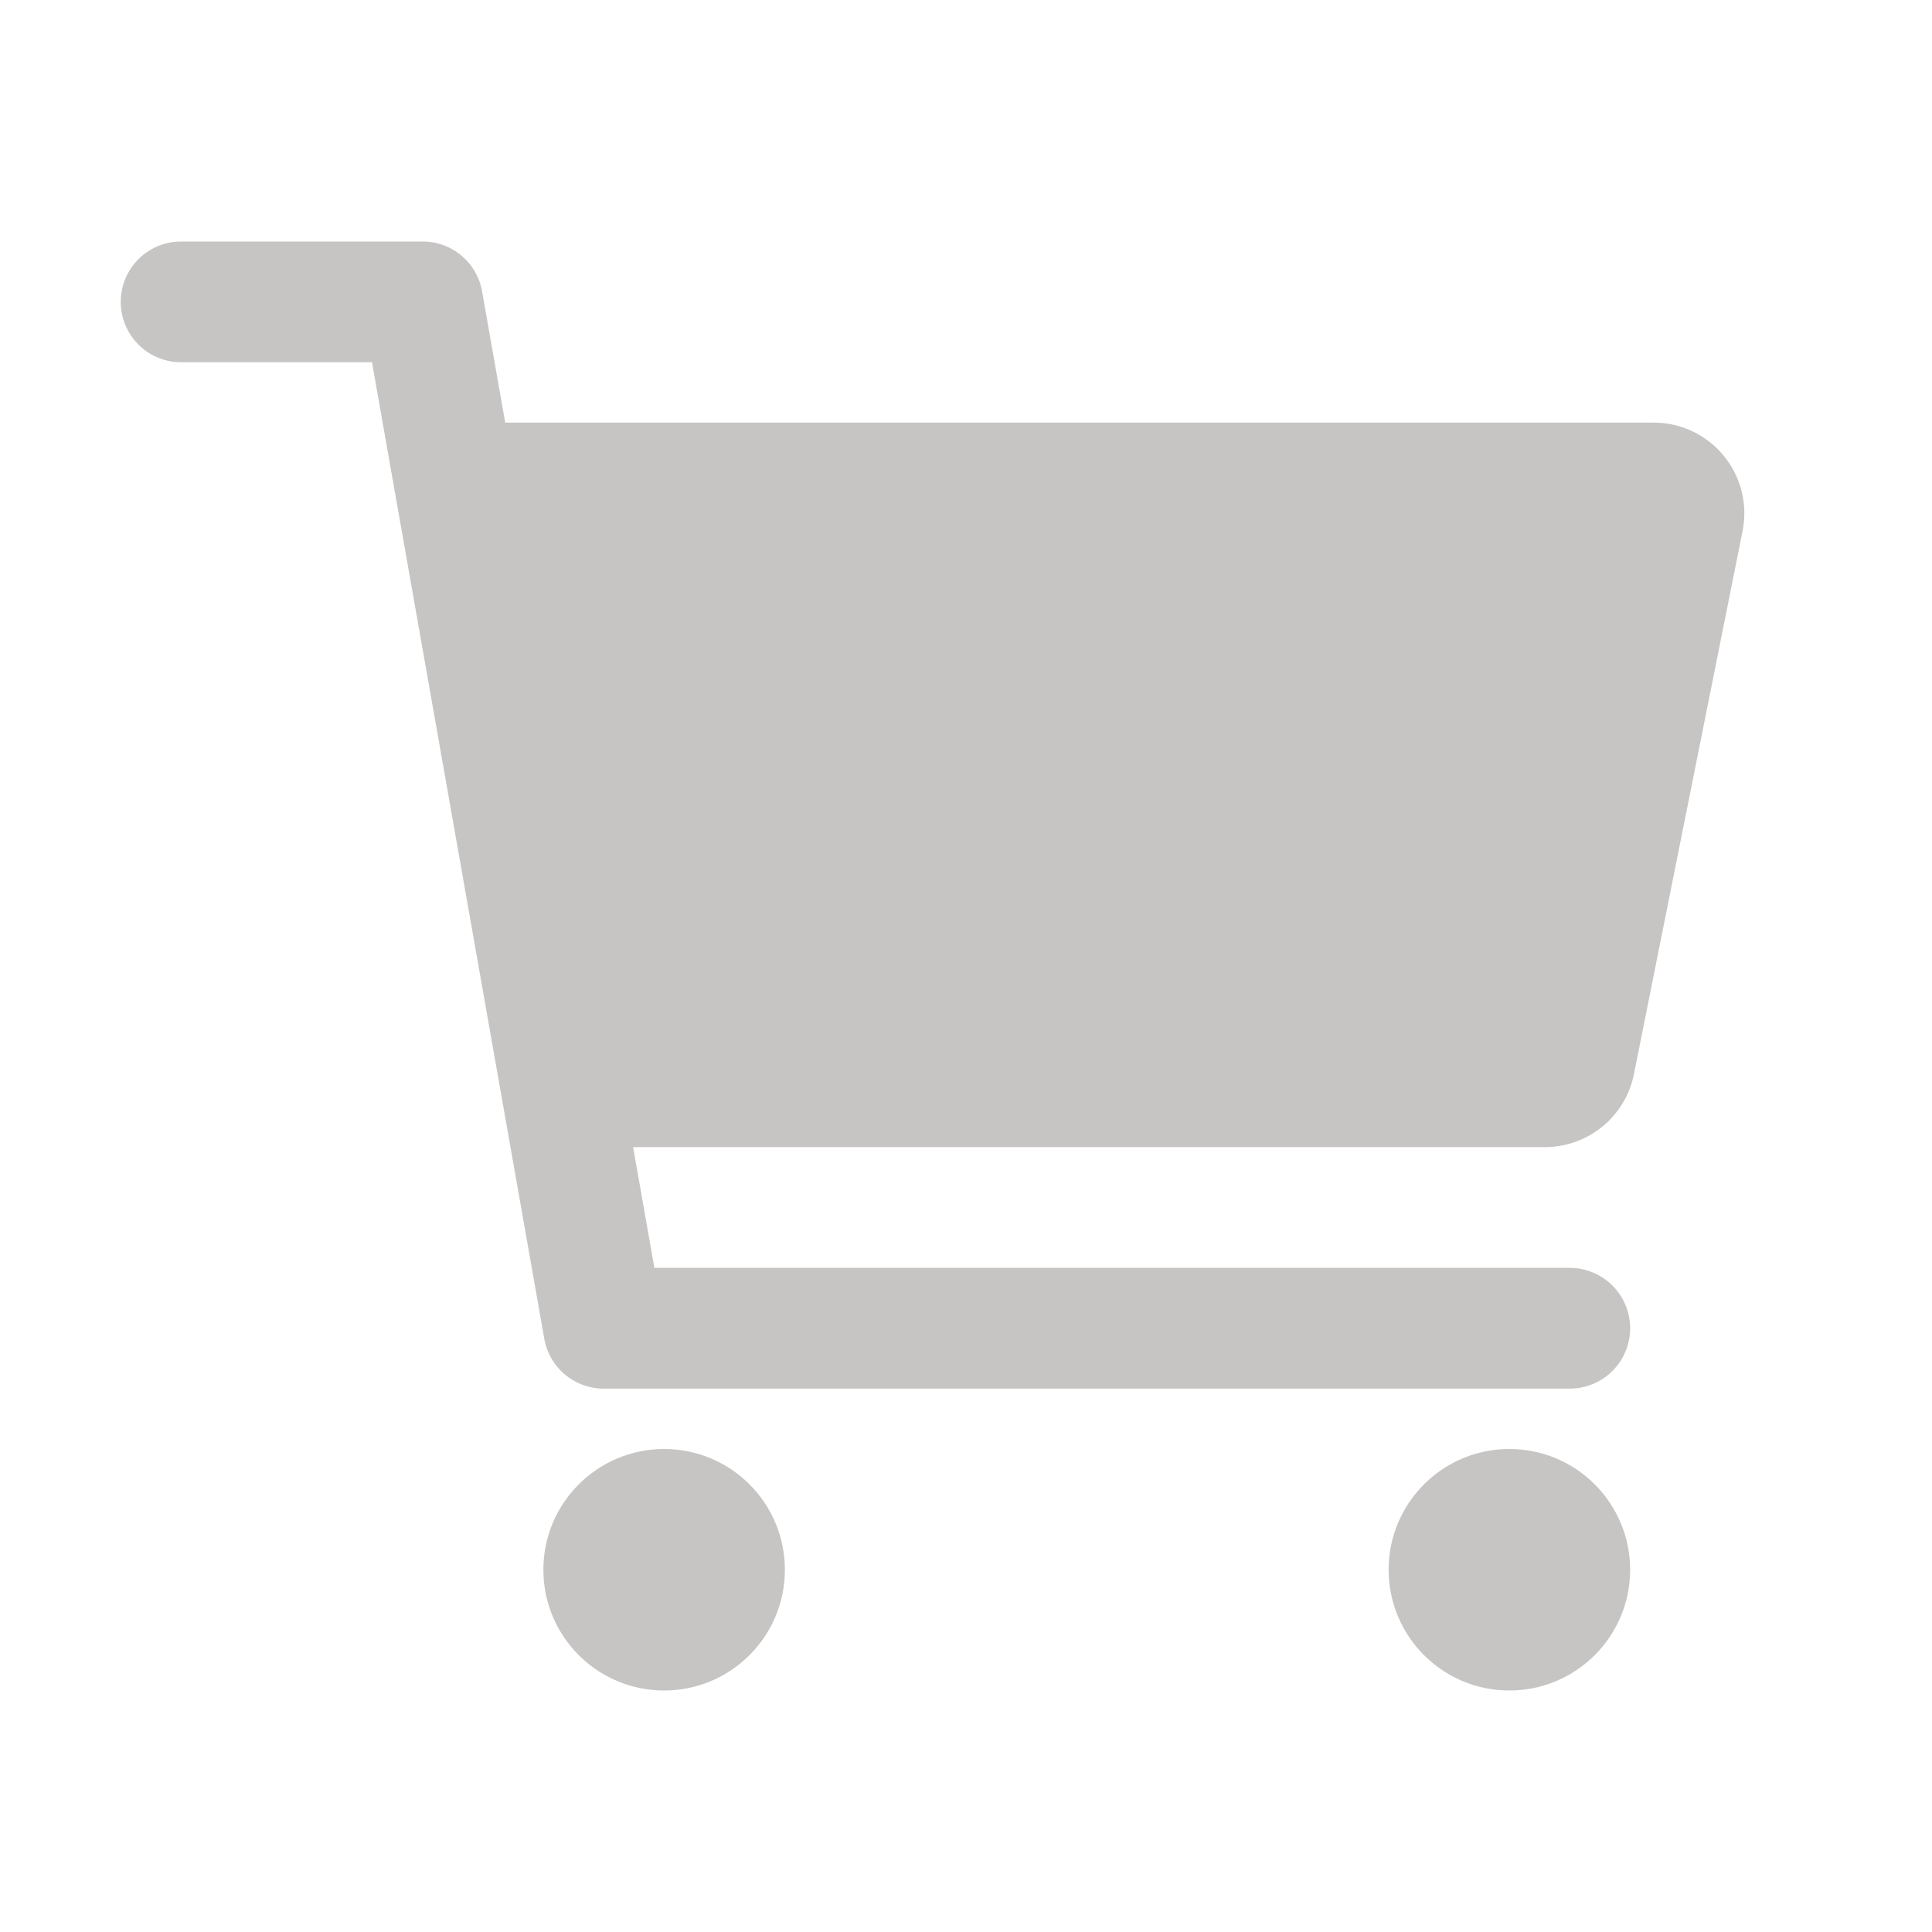 <svg xmlns="http://www.w3.org/2000/svg" width="30" height="30" viewBox="0 0 512 512">
    <circle cx="176" cy="416" r="32" fill="#c7c4c4"/>
    <circle cx="400" cy="416" r="32" fill="#c7c4c4"/>
    <path fill="#c7c4c4" d="M456.8 120.78a23.92 23.92 0 0 0-18.56-8.78H133.89l-6.13-34.78A16 16 0 0 0 112 64H48a16 16 0 0 0 0 32h50.58l45.66 258.78A16 16 0 0 0 160 368h256a16 16 0 0 0 0-32H173.42l-5.64-32h241.66A24.07 24.07 0 0 0 433 284.71l28.8-144a24 24 0 0 0-5-19.93"/>
</svg>
